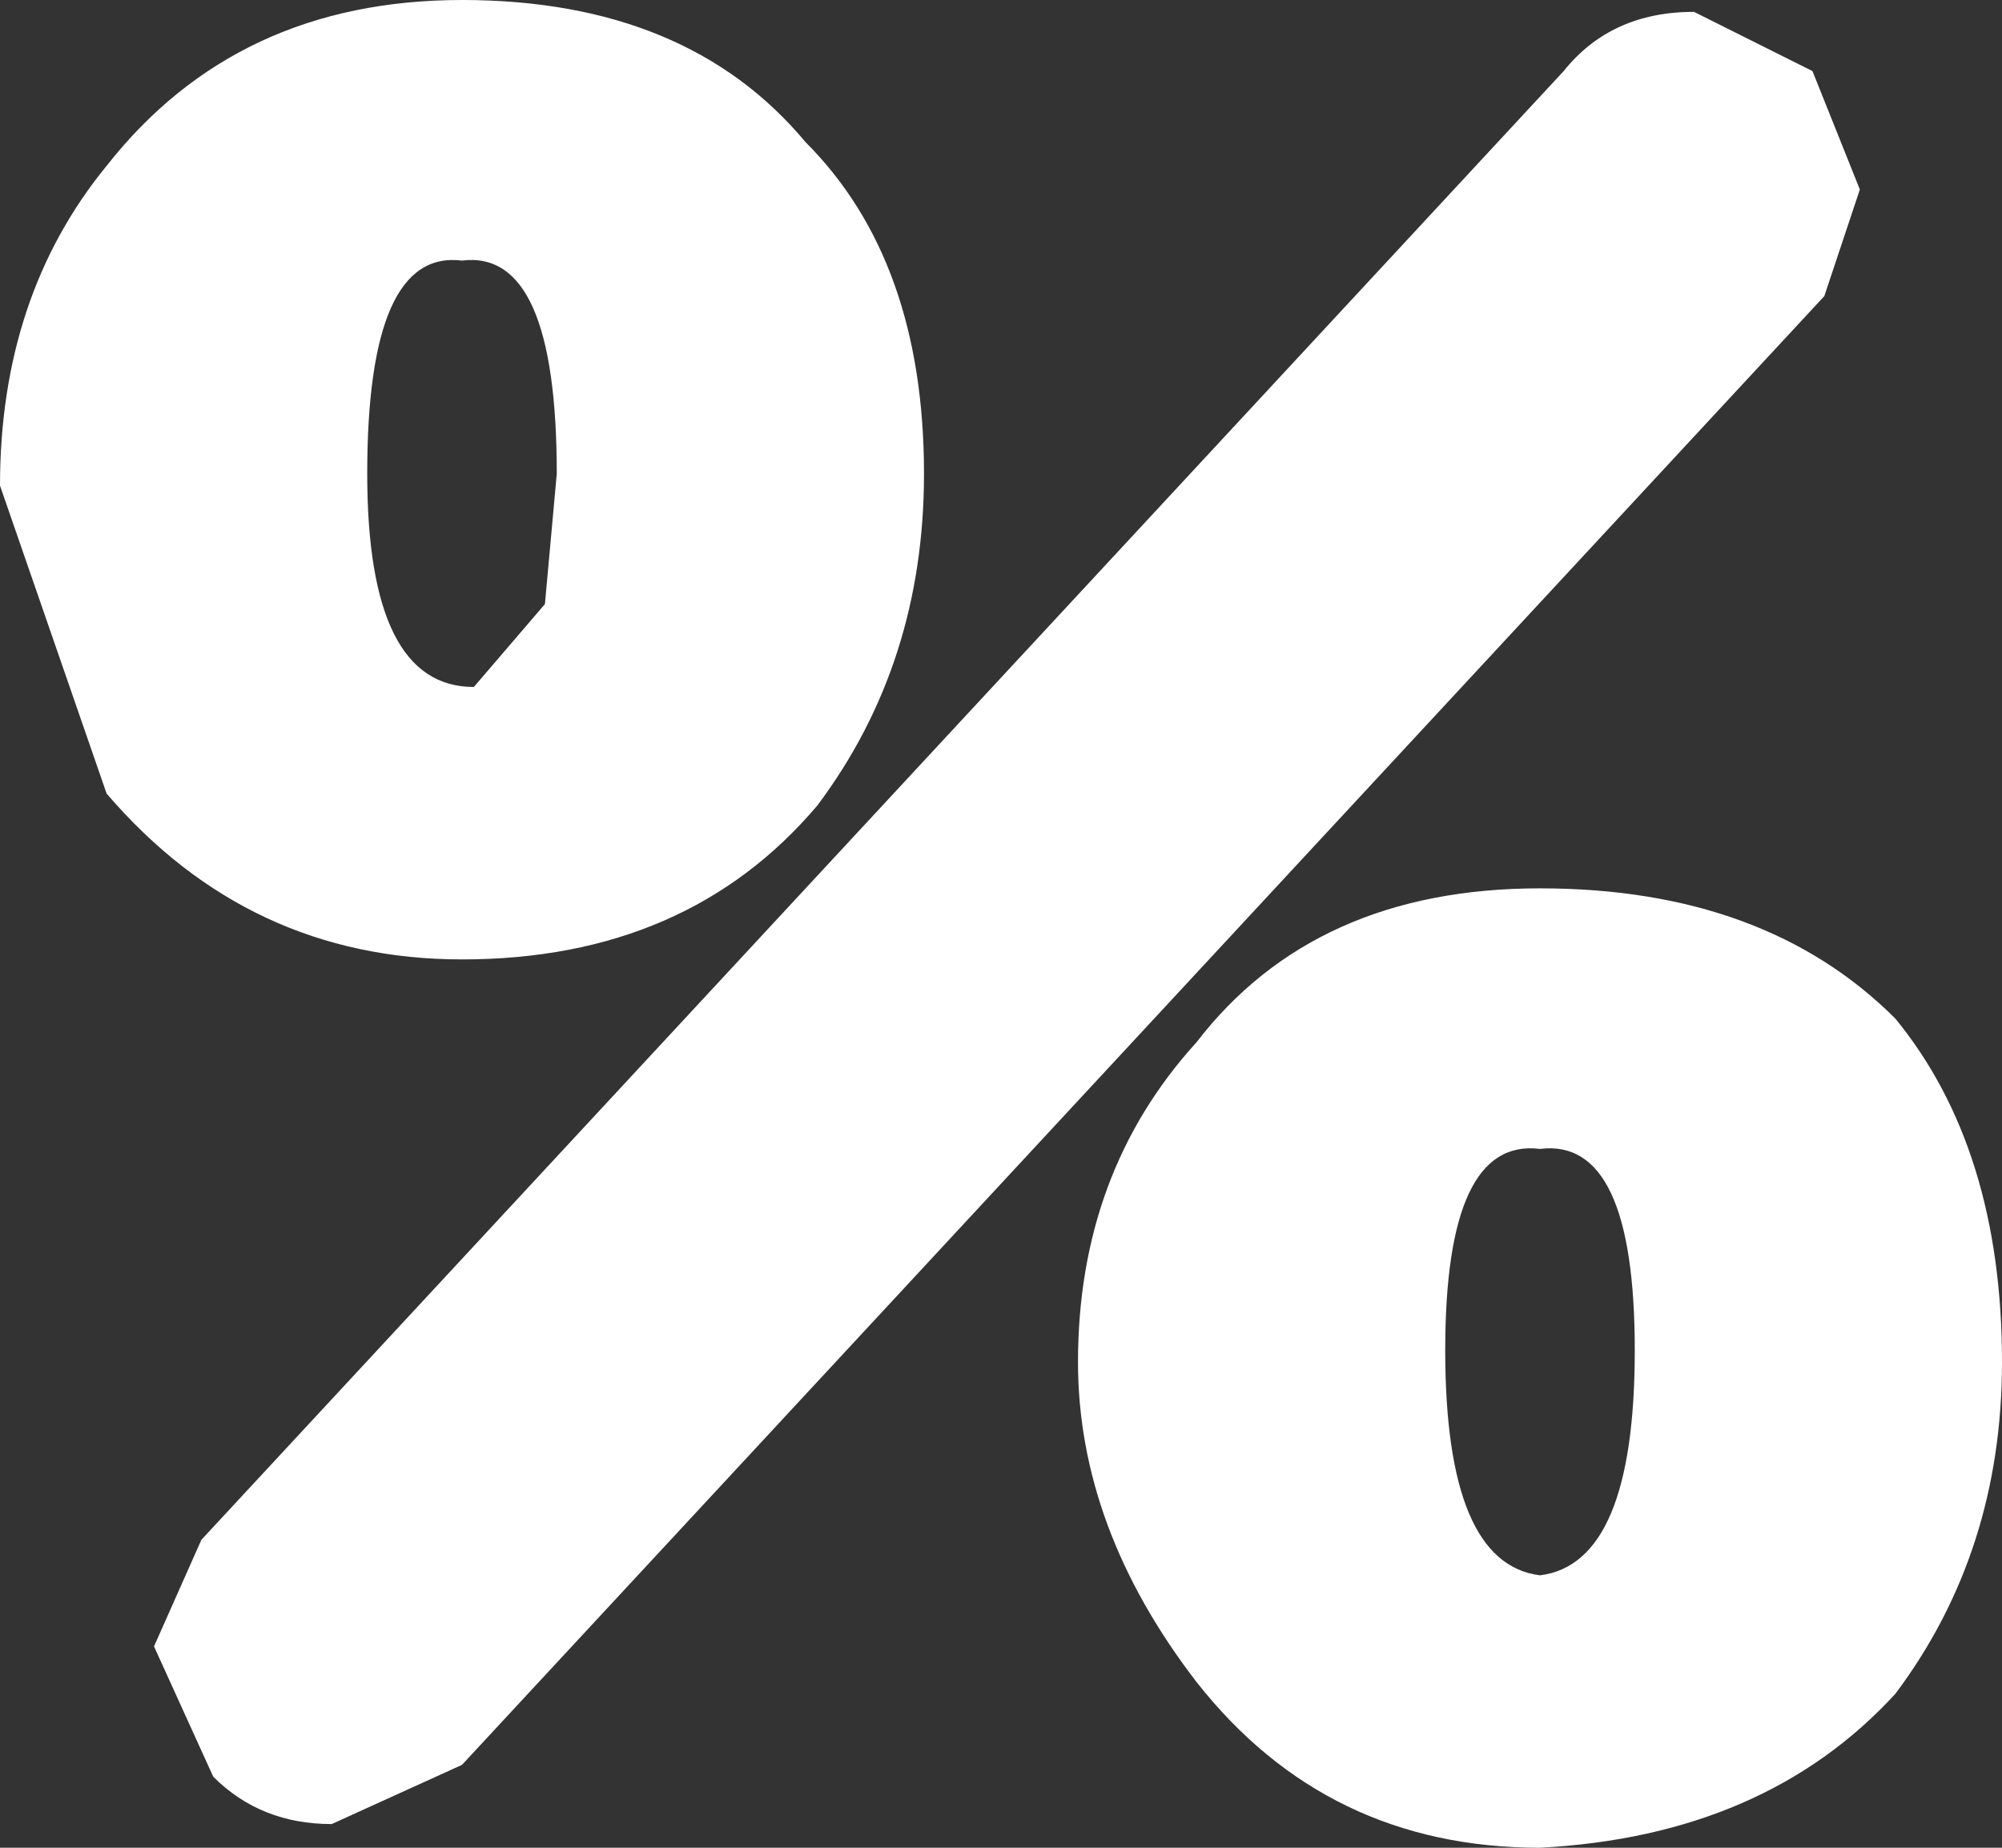 <?xml version="1.0" encoding="UTF-8" standalone="no"?>
<svg xmlns:xlink="http://www.w3.org/1999/xlink" height="7.8px" width="8.45px" xmlns="http://www.w3.org/2000/svg">
  <rect width="100%" height="100%" fill="#333333" stroke="none"/>
  <g transform="matrix(1.0, 0.0, 0.0, 1.0, 4.2, -13.35)">
    <path d="M3.5 14.6 L-2.25 20.8 -2.8 21.05 Q-3.1 21.05 -3.3 20.85 L-3.55 20.3 -3.35 19.85 2.4 13.65 Q2.6 13.4 2.95 13.4 L3.45 13.65 3.65 14.15 3.5 14.6 M3.8 17.65 Q4.25 18.2 4.25 19.1 4.25 19.9 3.8 20.5 3.25 21.1 2.3 21.15 1.4 21.15 0.85 20.45 0.35 19.8 0.35 19.1 0.35 18.3 0.85 17.75 1.35 17.1 2.3 17.1 3.25 17.1 3.8 17.65 M2.7 19.05 Q2.7 18.15 2.3 18.2 1.9 18.15 1.9 19.05 1.9 19.95 2.3 20.0 2.7 19.95 2.7 19.05 M-0.8 13.95 Q-0.3 14.45 -0.3 15.35 -0.3 16.15 -0.75 16.75 -1.3 17.4 -2.25 17.4 -3.15 17.4 -3.75 16.7 L-4.2 15.4 Q-4.2 14.6 -3.75 14.05 -3.2 13.35 -2.25 13.35 -1.3 13.35 -0.8 13.95 M-1.9 15.9 L-1.85 15.35 Q-1.85 14.4 -2.25 14.45 -2.65 14.4 -2.65 15.35 -2.65 16.25 -2.2 16.25 L-1.9 15.9" fill="#ffffff" fill-rule="evenodd" stroke="none"/>
  </g>
</svg>
